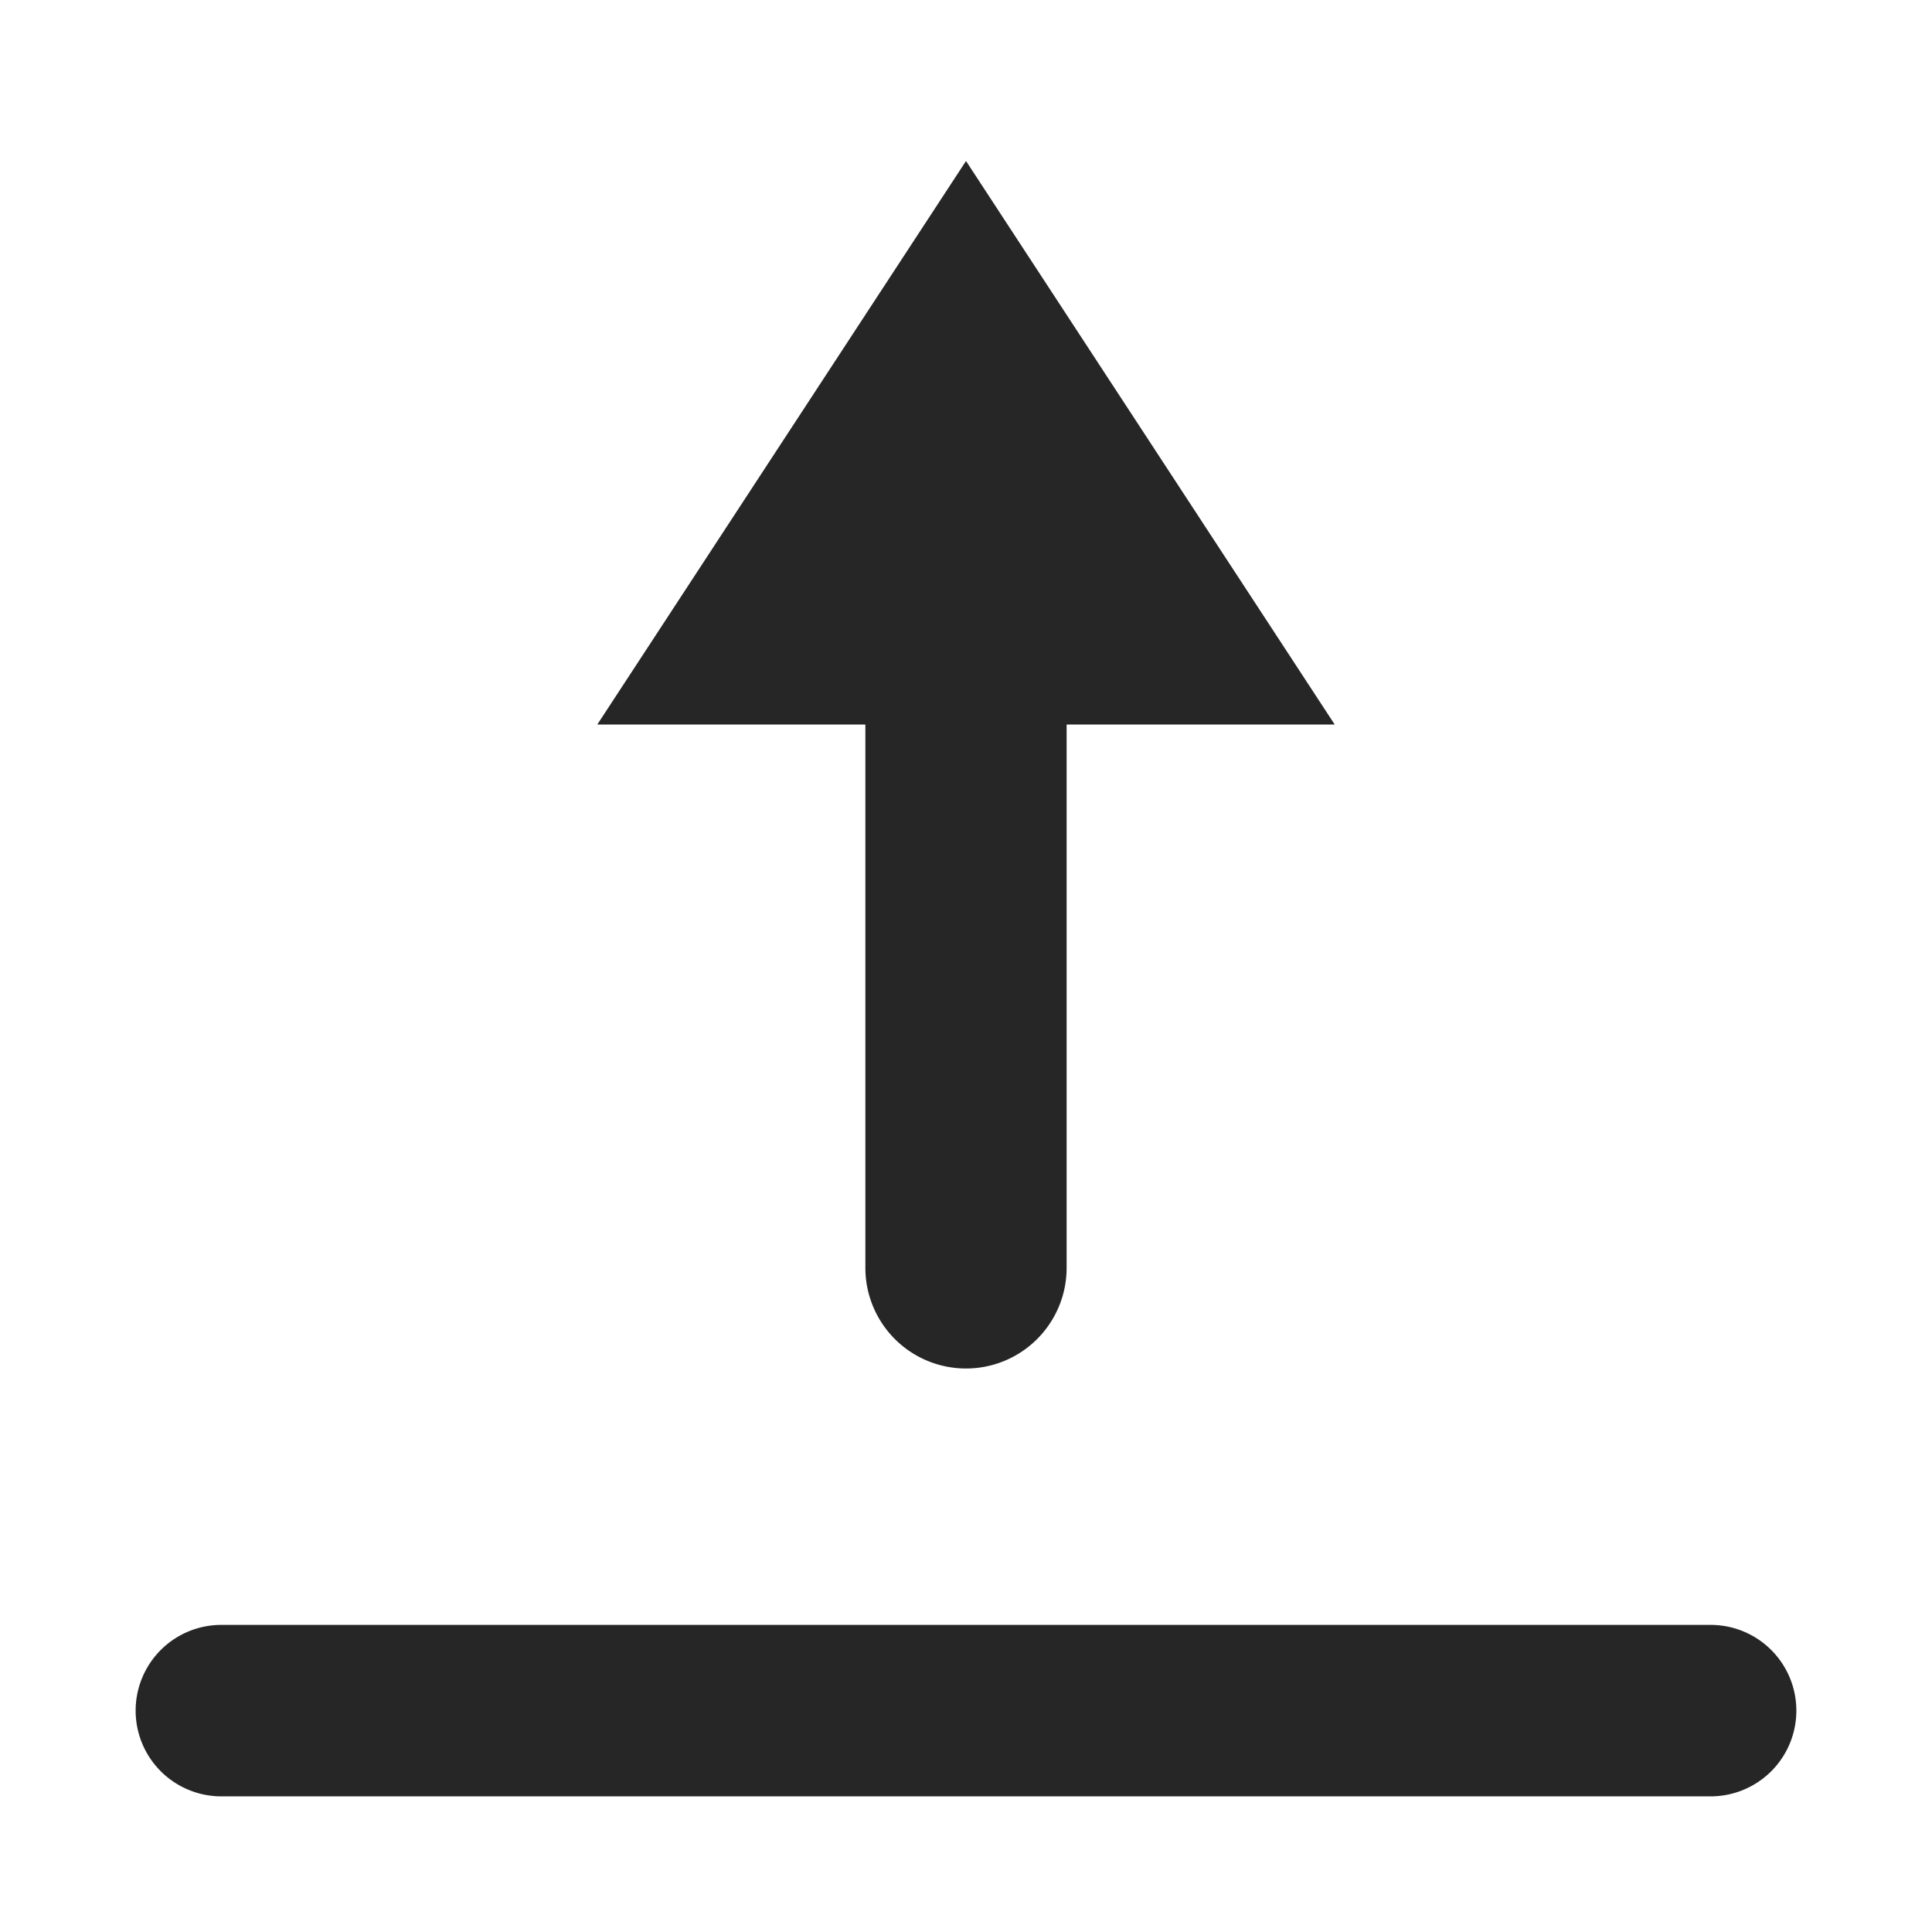 <svg xmlns="http://www.w3.org/2000/svg" width="24" height="24">
    <path fill="#262626" fill-rule="evenodd" d="M21.25 20.185a1.065 1.065 0 010 2.13H2.75a1.065 1.065 0 110-2.13zM12 2l4.58 7h-3.33v6.75a1.25 1.25 0 11-2.5 0V9H7.42L12 2z"/>
</svg>
